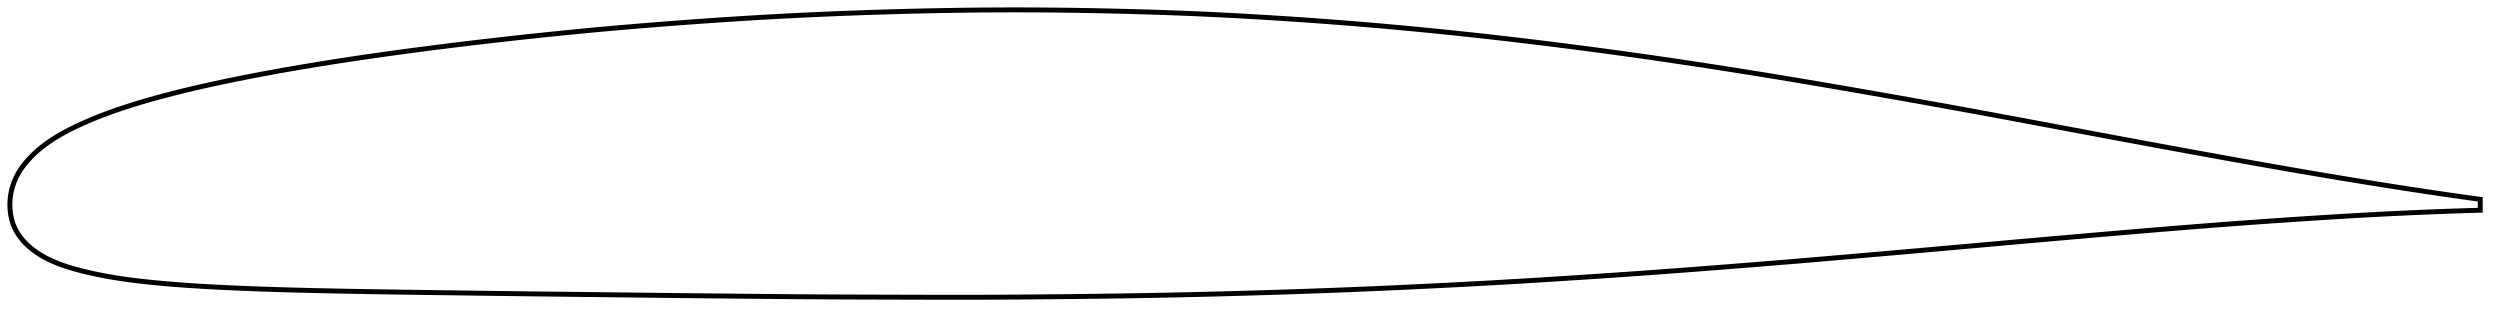 <?xml version="1.0" encoding="utf-8" ?>
<svg baseProfile="full" height="128.339" version="1.1" width="1012" xmlns="http://www.w3.org/2000/svg" xmlns:ev="http://www.w3.org/2001/xml-events" xmlns:xlink="http://www.w3.org/1999/xlink"><defs /><polygon fill="none" points="1004,80.682 1000.567,80.212 996.348,79.625 991.832,78.982 987.011,78.281 981.887,77.52 976.472,76.7 970.788,75.822 964.858,74.888 958.695,73.902 952.307,72.862 945.705,71.769 938.902,70.626 931.917,69.435 924.772,68.199 917.489,66.923 910.088,65.611 902.586,64.268 894.997,62.897 887.331,61.501 879.6,60.084 871.814,58.648 863.985,57.199 856.126,55.738 848.246,54.267 840.358,52.789 832.469,51.309 824.588,49.83 816.719,48.359 808.866,46.899 801.032,45.453 793.214,44.022 785.408,42.606 777.609,41.205 769.81,39.818 762.013,38.443 754.225,37.081 746.461,35.734 738.734,34.406 731.049,33.102 723.402,31.823 715.783,30.571 708.183,29.343 700.597,28.14 693.025,26.962 685.472,25.808 677.941,24.681 670.432,23.582 662.941,22.513 655.46,21.472 647.983,20.458 640.507,19.471 633.034,18.509 625.57,17.574 618.119,16.666 610.686,15.788 603.269,14.94 595.865,14.122 588.473,13.335 581.089,12.579 573.714,11.855 566.35,11.162 558.997,10.501 551.653,9.872 544.313,9.277 536.969,8.714 529.616,8.182 522.254,7.68 514.889,7.207 507.534,6.764 500.202,6.351 492.894,5.973 485.604,5.632 478.314,5.329 471.005,5.062 463.667,4.827 456.3,4.621 448.919,4.442 441.539,4.29 434.175,4.168 426.829,4.078 419.5,4.022 412.176,4.0 404.85,4.012 397.515,4.058 390.166,4.138 382.799,4.25 375.413,4.393 368.012,4.567 360.599,4.768 353.185,4.996 345.773,5.253 338.37,5.539 330.976,5.855 323.591,6.201 316.211,6.579 308.83,6.987 301.442,7.428 294.038,7.902 286.614,8.406 279.174,8.938 271.729,9.494 264.296,10.074 256.89,10.679 249.514,11.31 242.163,11.97 234.825,12.663 227.489,13.387 220.152,14.14 212.82,14.919 205.505,15.723 198.22,16.55 190.981,17.398 183.798,18.267 176.683,19.155 169.648,20.062 162.704,20.987 155.865,21.929 149.145,22.888 142.559,23.86 136.12,24.845 129.84,25.842 123.731,26.847 117.803,27.859 112.064,28.876 106.527,29.895 101.204,30.912 96.103,31.924 91.23,32.927 86.587,33.918 82.173,34.898 77.981,35.865 74.003,36.82 70.228,37.763 66.644,38.693 63.24,39.61 60.003,40.516 56.925,41.414 53.995,42.304 51.208,43.19 48.557,44.069 46.035,44.943 43.634,45.812 41.349,46.674 39.173,47.53 37.099,48.379 35.121,49.22 33.233,50.055 31.431,50.882 29.712,51.705 28.075,52.525 26.515,53.342 25.03,54.16 23.615,54.977 22.269,55.796 20.986,56.616 19.765,57.44 18.602,58.266 17.495,59.097 16.44,59.931 15.436,60.77 14.481,61.613 13.572,62.462 12.708,63.316 11.886,64.175 11.105,65.041 10.365,65.911 9.667,66.788 9.011,67.67 8.397,68.557 7.825,69.45 7.296,70.349 6.808,71.254 6.363,72.163 5.96,73.075 5.598,73.988 5.278,74.901 4.997,75.813 4.754,76.72 4.547,77.624 4.374,78.524 4.236,79.419 4.13,80.31 4.056,81.198 4.012,82.083 4.0,82.967 4.018,83.849 4.068,84.732 4.149,85.614 4.264,86.497 4.412,87.38 4.597,88.262 4.82,89.143 5.082,90.021 5.385,90.896 5.733,91.765 6.126,92.625 6.566,93.475 7.052,94.313 7.583,95.136 8.159,95.944 8.78,96.736 9.445,97.512 10.152,98.27 10.9,99.012 11.687,99.737 12.514,100.443 13.38,101.132 14.287,101.803 15.236,102.457 16.23,103.093 17.27,103.712 18.359,104.314 19.498,104.9 20.69,105.469 21.939,106.022 23.246,106.56 24.614,107.083 26.048,107.591 27.55,108.085 29.124,108.566 30.773,109.036 32.5,109.495 34.306,109.947 36.194,110.392 38.169,110.83 40.237,111.26 42.405,111.68 44.678,112.089 47.064,112.486 49.569,112.87 52.2,113.24 54.963,113.595 57.868,113.935 60.922,114.261 64.136,114.575 67.527,114.878 71.11,115.172 74.904,115.454 78.927,115.725 83.2,115.984 87.74,116.231 92.562,116.466 97.675,116.691 103.08,116.905 108.771,117.106 114.739,117.293 120.97,117.465 127.451,117.624 134.177,117.77 141.138,117.905 148.318,118.03 155.697,118.149 163.248,118.263 170.944,118.373 178.756,118.481 186.659,118.588 194.629,118.694 202.65,118.799 210.708,118.901 218.798,119 226.919,119.096 235.066,119.19 243.234,119.283 251.415,119.377 259.599,119.471 267.78,119.563 275.956,119.654 284.126,119.741 292.289,119.826 300.439,119.908 308.567,119.985 316.663,120.057 324.725,120.122 332.762,120.175 340.793,120.216 348.836,120.247 356.894,120.272 364.952,120.295 372.98,120.318 380.956,120.334 388.878,120.339 396.765,120.325 404.649,120.29 412.554,120.238 420.488,120.174 428.437,120.1 436.377,120.018 444.29,119.926 452.17,119.819 460.023,119.696 467.861,119.556 475.694,119.398 483.53,119.223 491.373,119.031 499.225,118.823 507.082,118.6 514.936,118.363 522.775,118.113 530.591,117.849 538.386,117.567 546.168,117.266 553.955,116.943 561.76,116.601 569.584,116.241 577.418,115.867 585.246,115.48 593.056,115.077 600.852,114.657 608.645,114.217 616.455,113.756 624.293,113.276 632.159,112.78 640.037,112.272 647.911,111.752 655.771,111.219 663.624,110.669 671.486,110.1 679.375,109.513 687.298,108.91 695.251,108.295 703.218,107.67 711.182,107.037 719.141,106.392 727.104,105.734 735.087,105.061 743.103,104.375 751.155,103.679 759.233,102.977 767.321,102.272 775.405,101.562 783.48,100.848 791.544,100.13 799.603,99.408 807.657,98.687 815.711,97.97 823.764,97.259 831.815,96.553 839.854,95.852 847.868,95.157 855.84,94.469 863.757,93.792 871.609,93.131 879.391,92.488 887.1,91.866 894.735,91.266 902.296,90.69 909.783,90.137 917.192,89.609 924.506,89.104 931.693,88.623 938.718,88.168 945.544,87.741 952.15,87.346 958.527,86.984 964.673,86.657 970.592,86.364 976.277,86.103 981.709,85.872 986.863,85.668 991.721,85.491 996.278,85.336 1000.536,85.203 1004,85.102" stroke="black" stroke-width="2.0" /></svg>